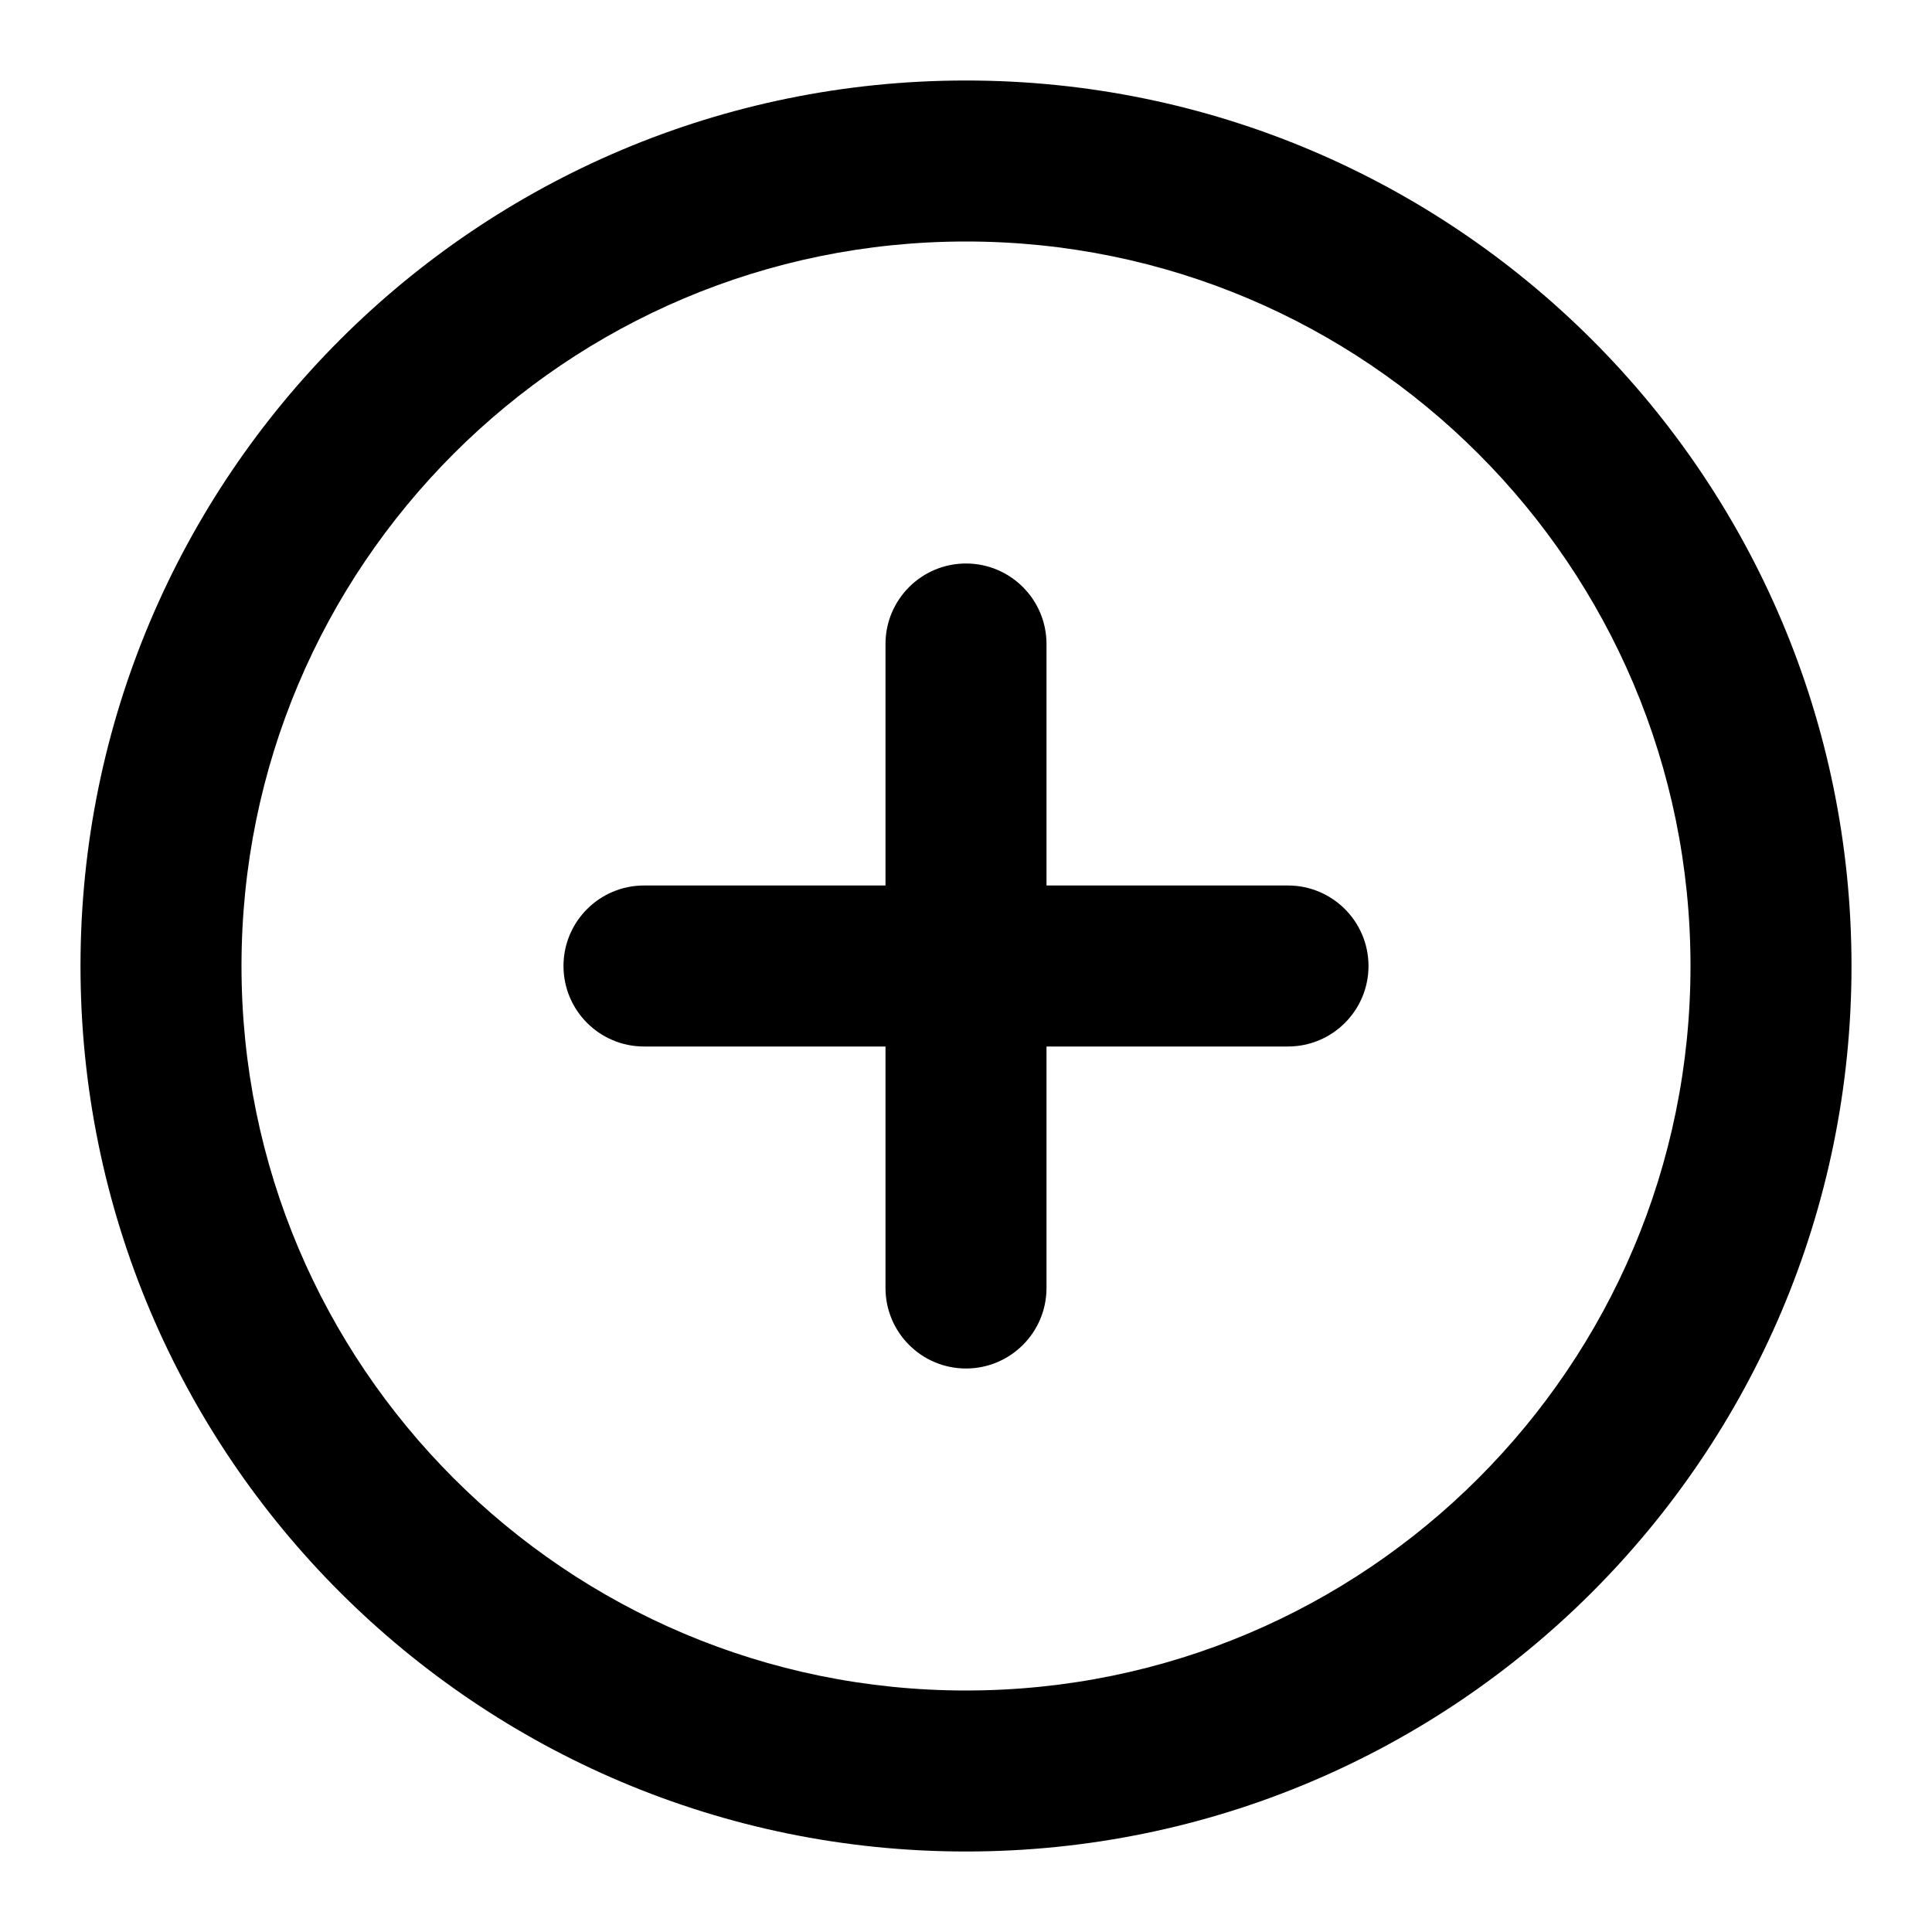 <!-- Generated by IcoMoon.io -->
<svg version="1.1" xmlns="http://www.w3.org/2000/svg" width="48" height="48" viewBox="0 0 48 48">
<title>plus-circle</title>
<path d="M46 24c0-6.074-2.464-11.578-6.444-15.556s-9.482-6.444-15.556-6.444-11.578 2.464-15.556 6.444-6.444 9.482-6.444 15.556 2.464 11.578 6.444 15.556 9.482 6.444 15.556 6.444 11.578-2.464 15.556-6.444 6.444-9.482 6.444-15.556zM42 24c0 4.972-2.012 9.468-5.272 12.728s-7.756 5.272-12.728 5.272-9.468-2.012-12.728-5.272-5.272-7.756-5.272-12.728 2.012-9.468 5.272-12.728 7.756-5.272 12.728-5.272 9.468 2.012 12.728 5.272 5.272 7.756 5.272 12.728zM16 26h6v6c0 1.104 0.896 2 2 2s2-0.896 2-2v-6h6c1.104 0 2-0.896 2-2s-0.896-2-2-2h-6v-6c0-1.104-0.896-2-2-2s-2 0.896-2 2v6h-6c-1.104 0-2 0.896-2 2s0.896 2 2 2z"></path>
</svg>

